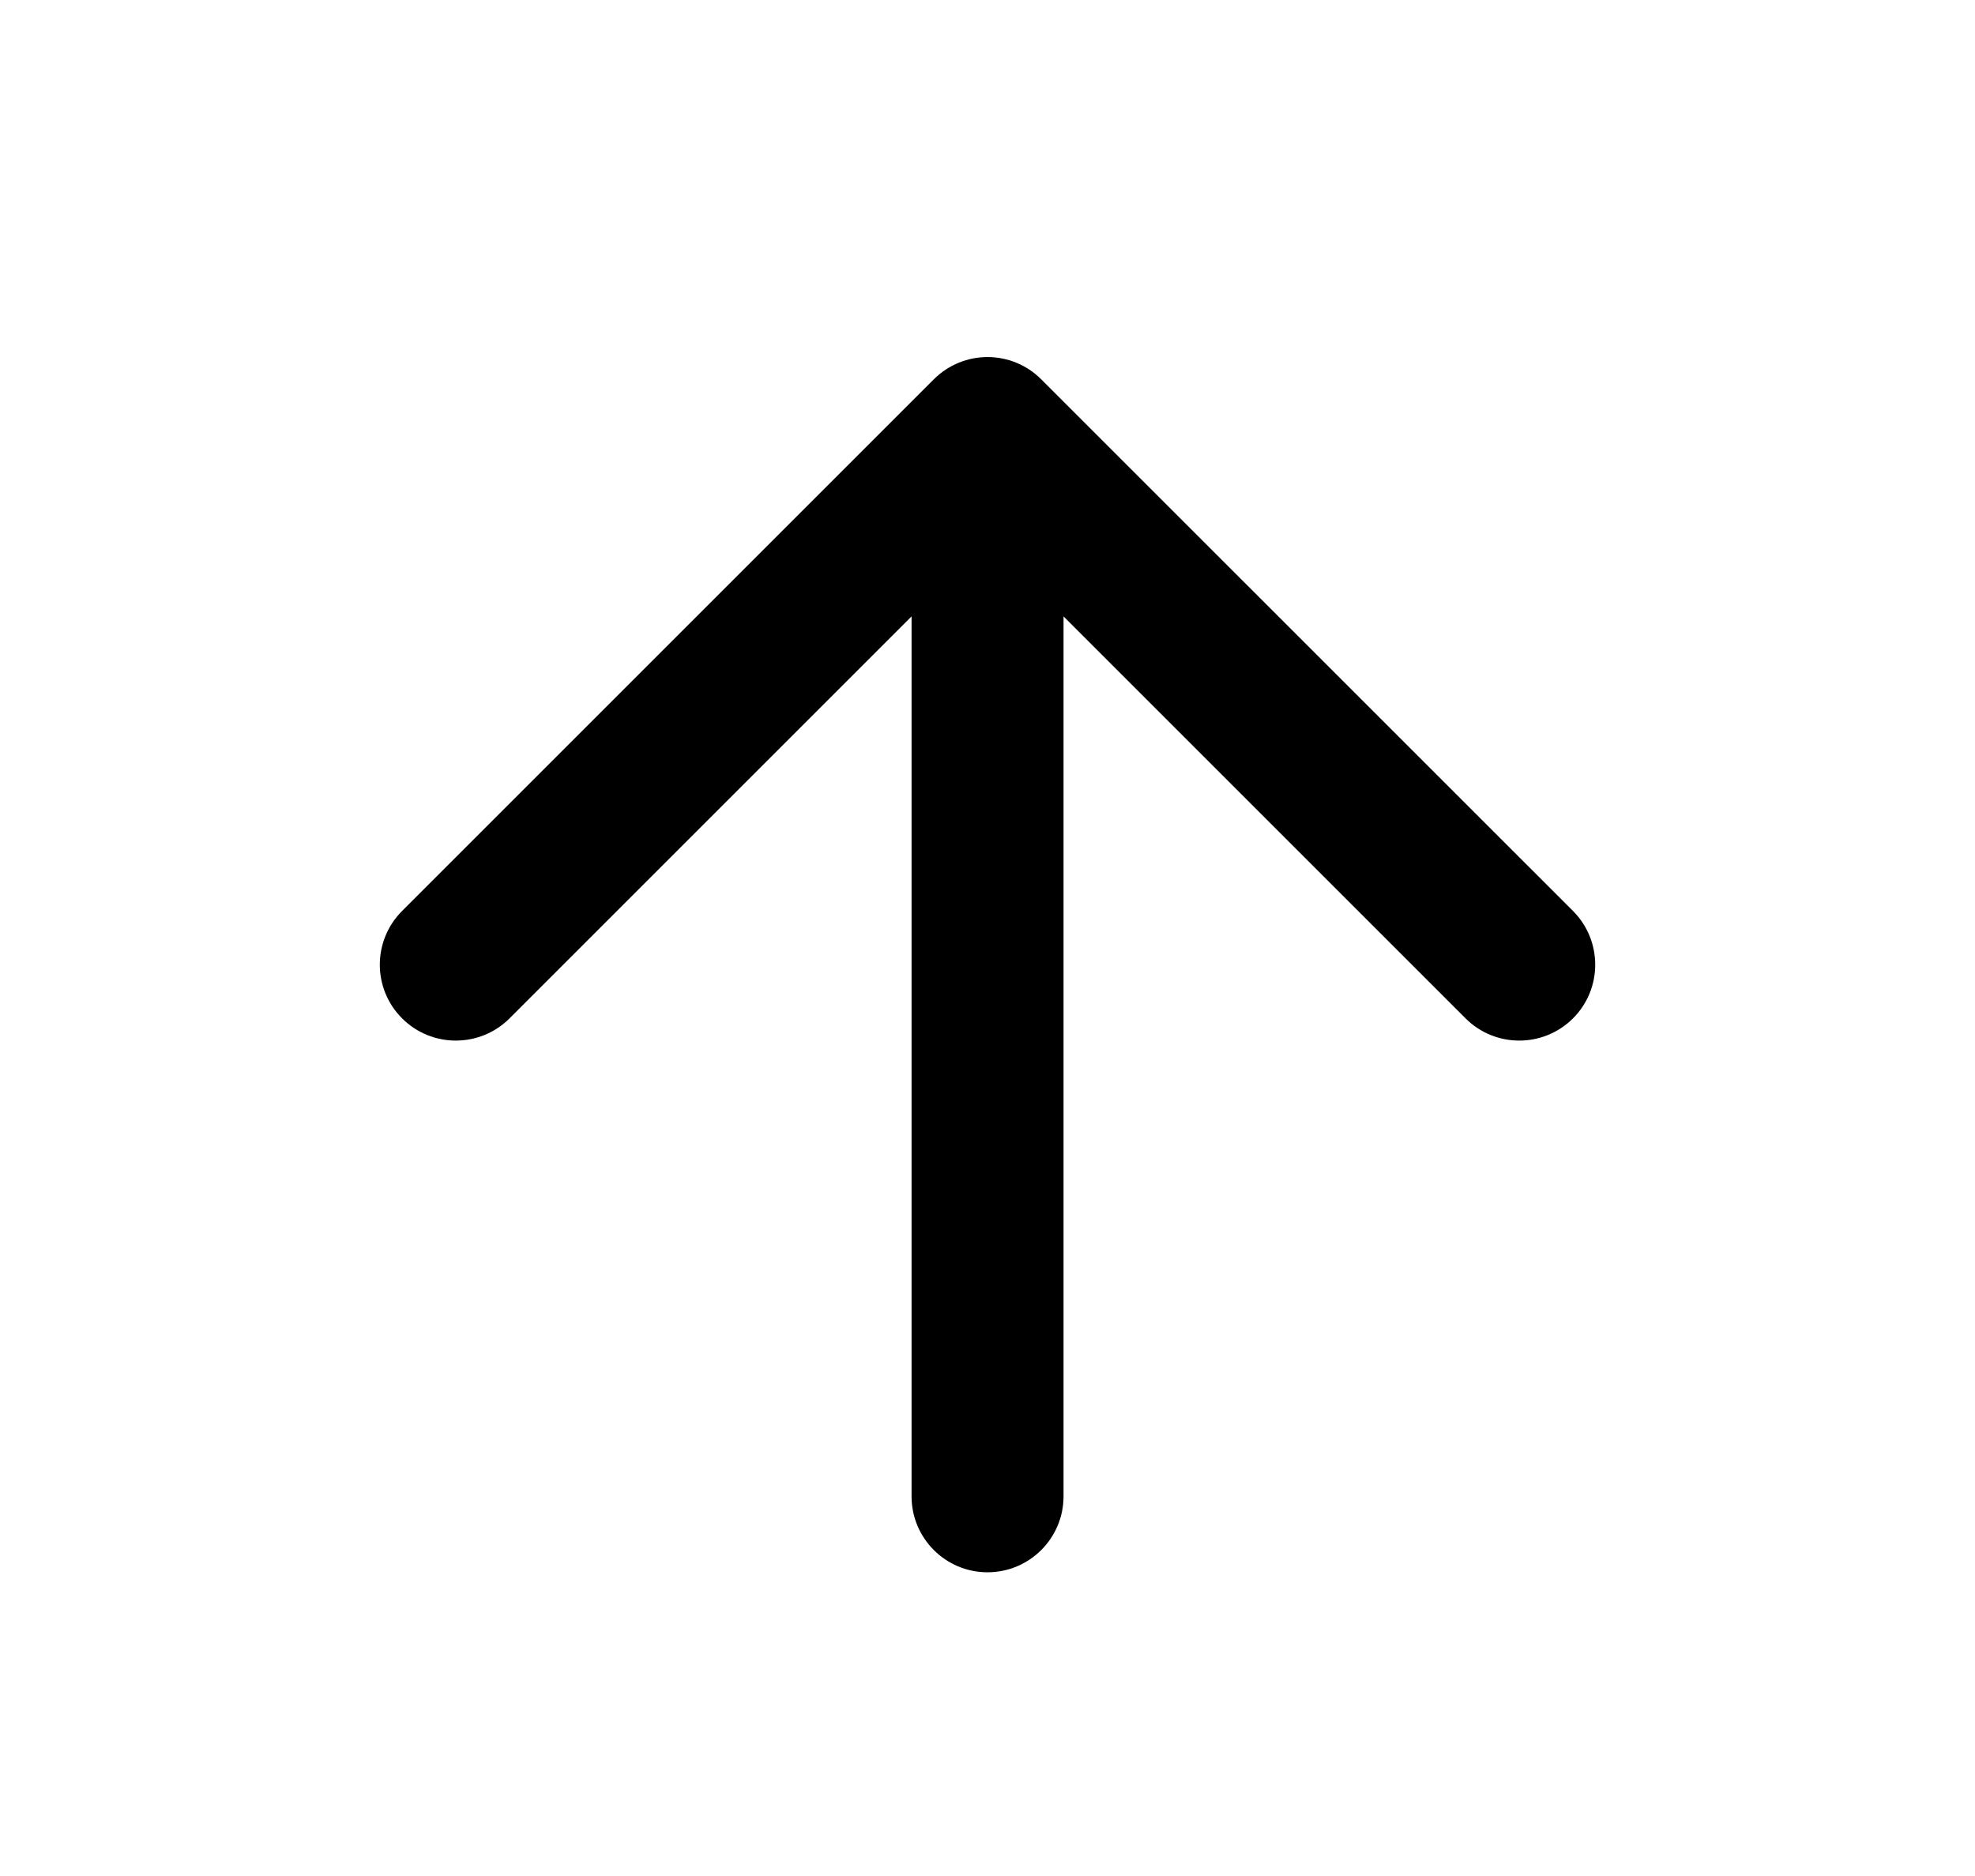 <svg width="20" height="19" viewBox="0 0 20 19" fill="none" xmlns="http://www.w3.org/2000/svg">
<path fill-rule="evenodd" clip-rule="evenodd" d="M10.544 3.842C10.244 3.541 9.757 3.541 9.456 3.842L4.072 9.226C3.771 9.527 3.771 10.014 4.072 10.314C4.372 10.614 4.859 10.614 5.16 10.314L9.231 6.243V15.155C9.231 15.579 9.575 15.924 10 15.924C10.425 15.924 10.77 15.579 10.77 15.155V6.243L14.841 10.314C15.141 10.614 15.628 10.614 15.929 10.314C16.229 10.014 16.229 9.527 15.929 9.226L10.544 3.842Z" fill="black"/>
</svg>
